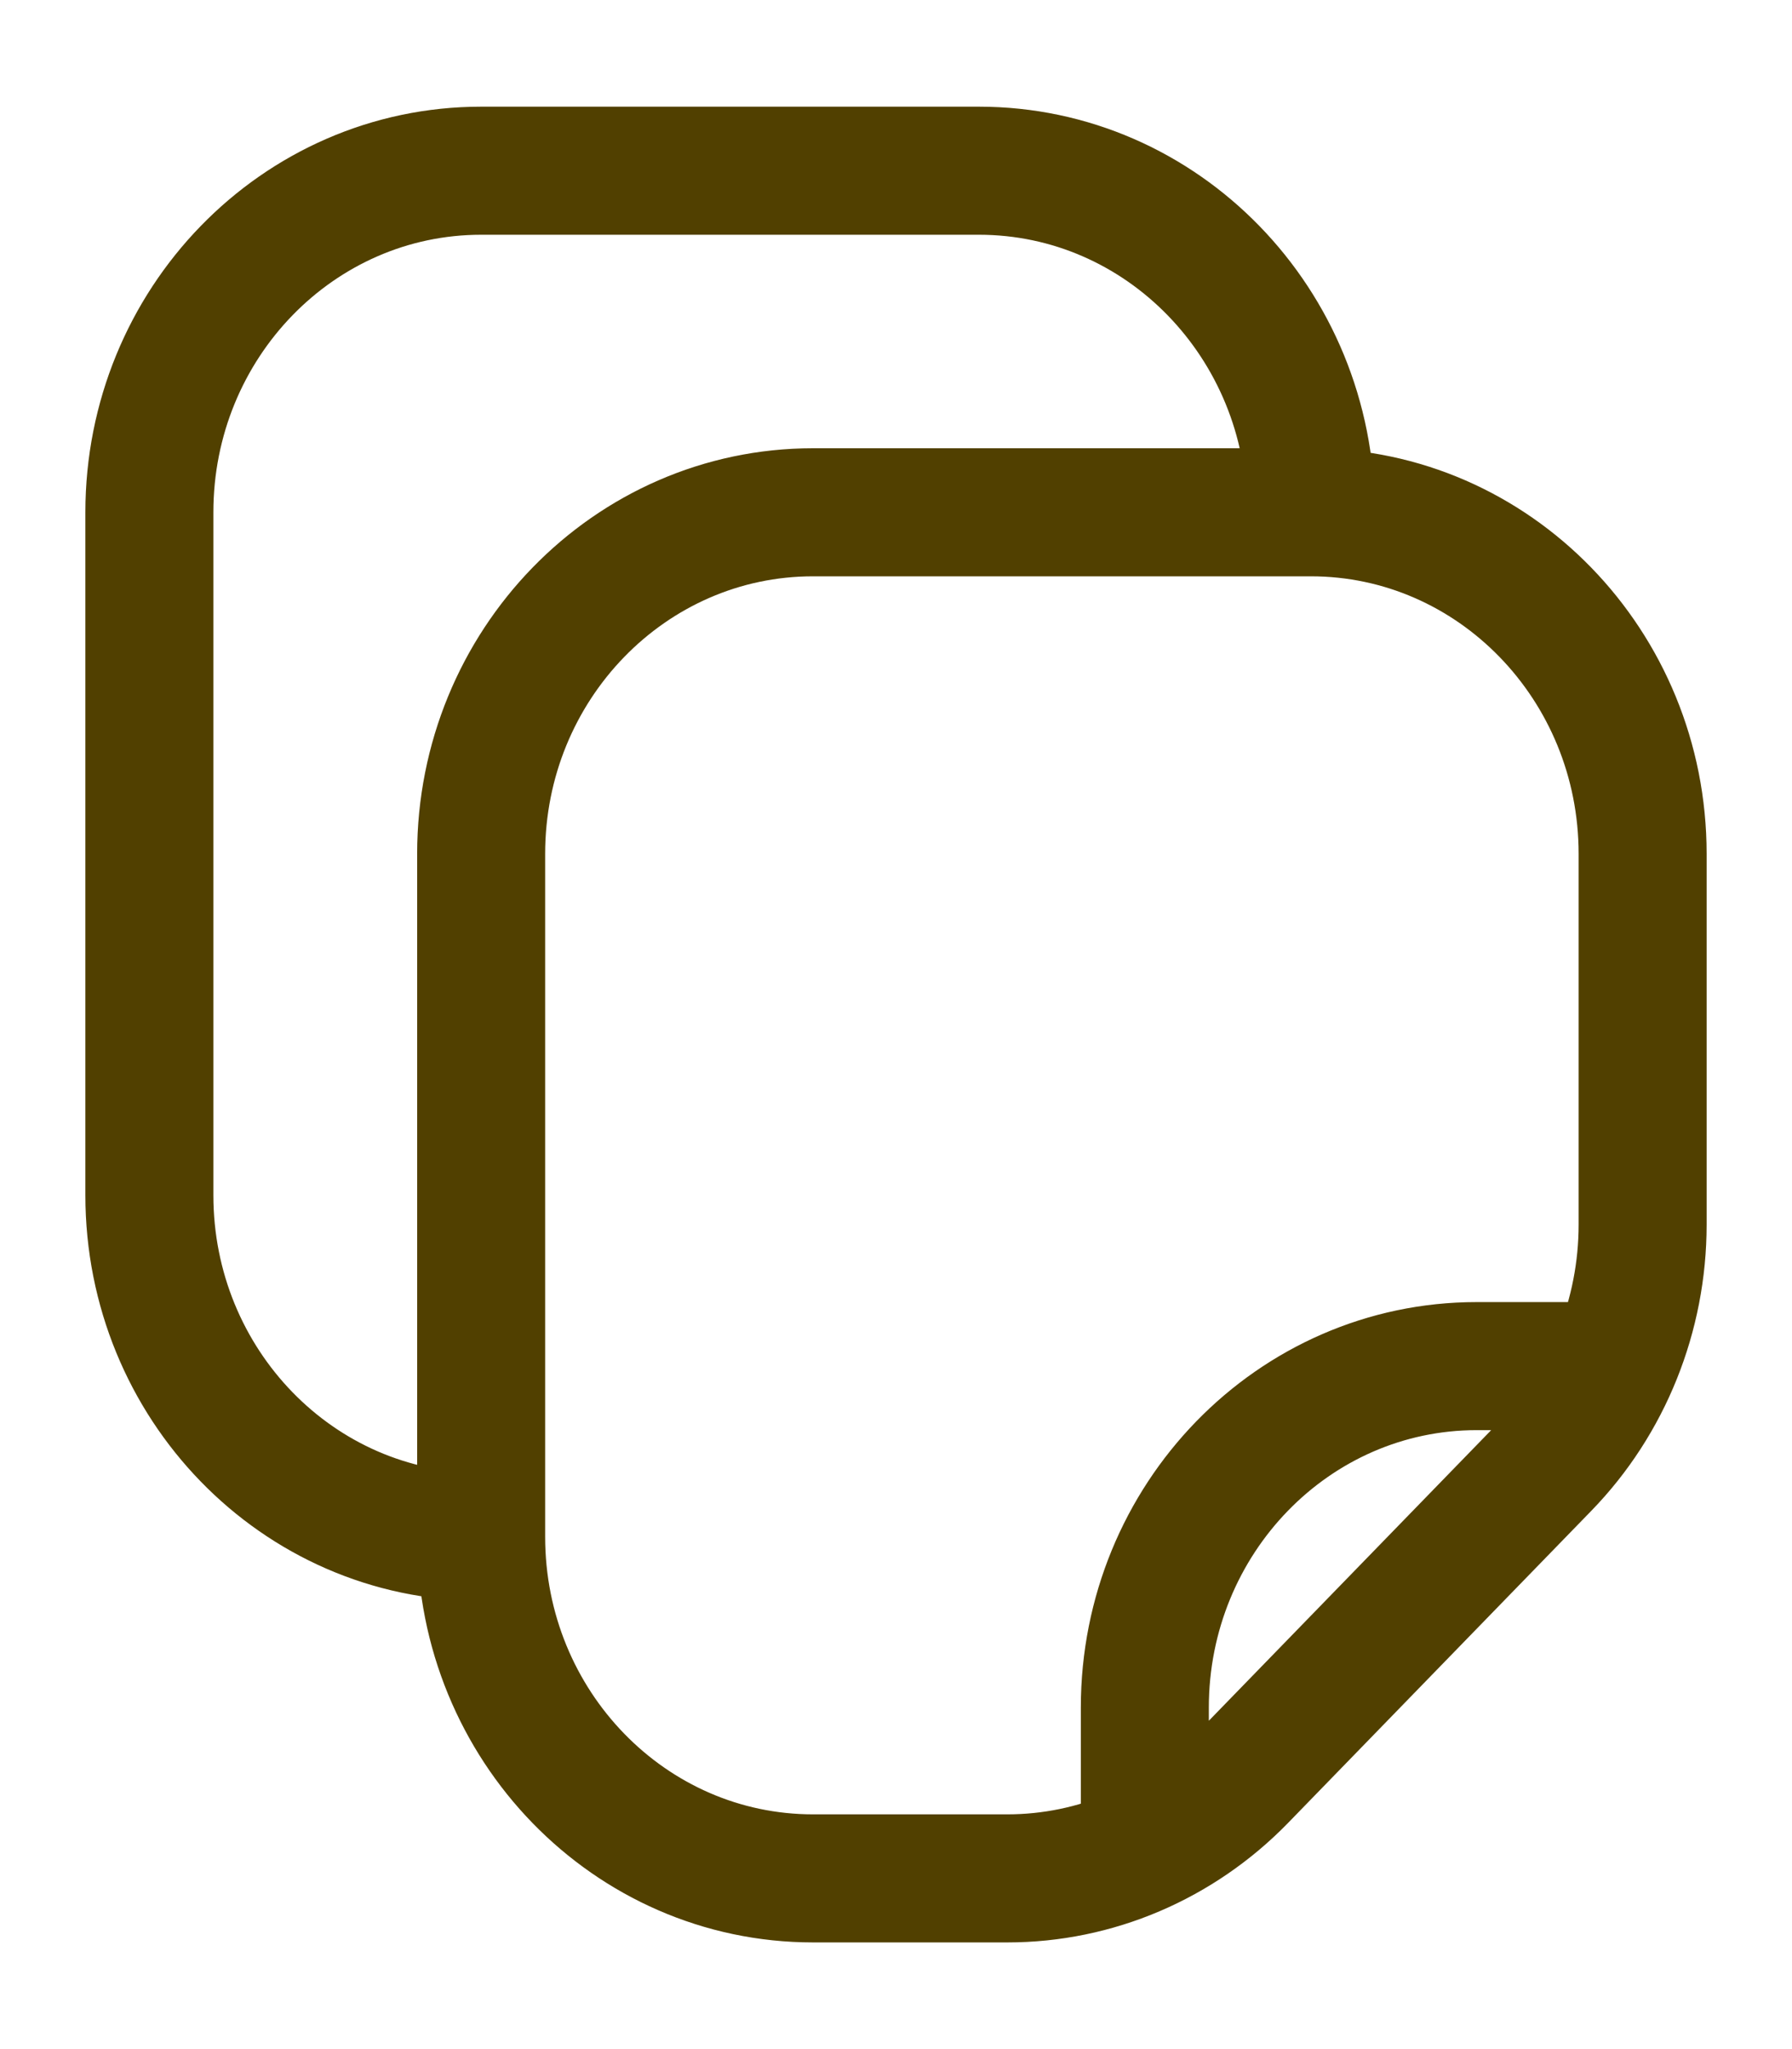 <svg width="14" height="16" viewBox="0 0 14 16" fill="none" xmlns="http://www.w3.org/2000/svg">
<path d="M3.759 12L3.759 6.667C3.759 5.194 4.92 4 6.352 4L10.241 4M3.759 12C3.759 13.473 4.92 14.667 6.352 14.667H7.87C8.558 14.667 9.217 14.386 9.704 13.886L12.074 11.448C12.56 10.948 12.833 10.269 12.833 9.562V6.667C12.833 5.194 11.672 4 10.241 4M3.759 12C2.327 12 1.167 10.806 1.167 9.333L1.167 4C1.167 2.527 2.327 1.333 3.759 1.333L7.648 1.333C9.08 1.333 10.241 2.527 10.241 4M8.944 14.667V13.333C8.944 11.861 10.105 10.667 11.537 10.667H12.833" stroke="#514000" stroke-linejoin="round"/>
</svg>
